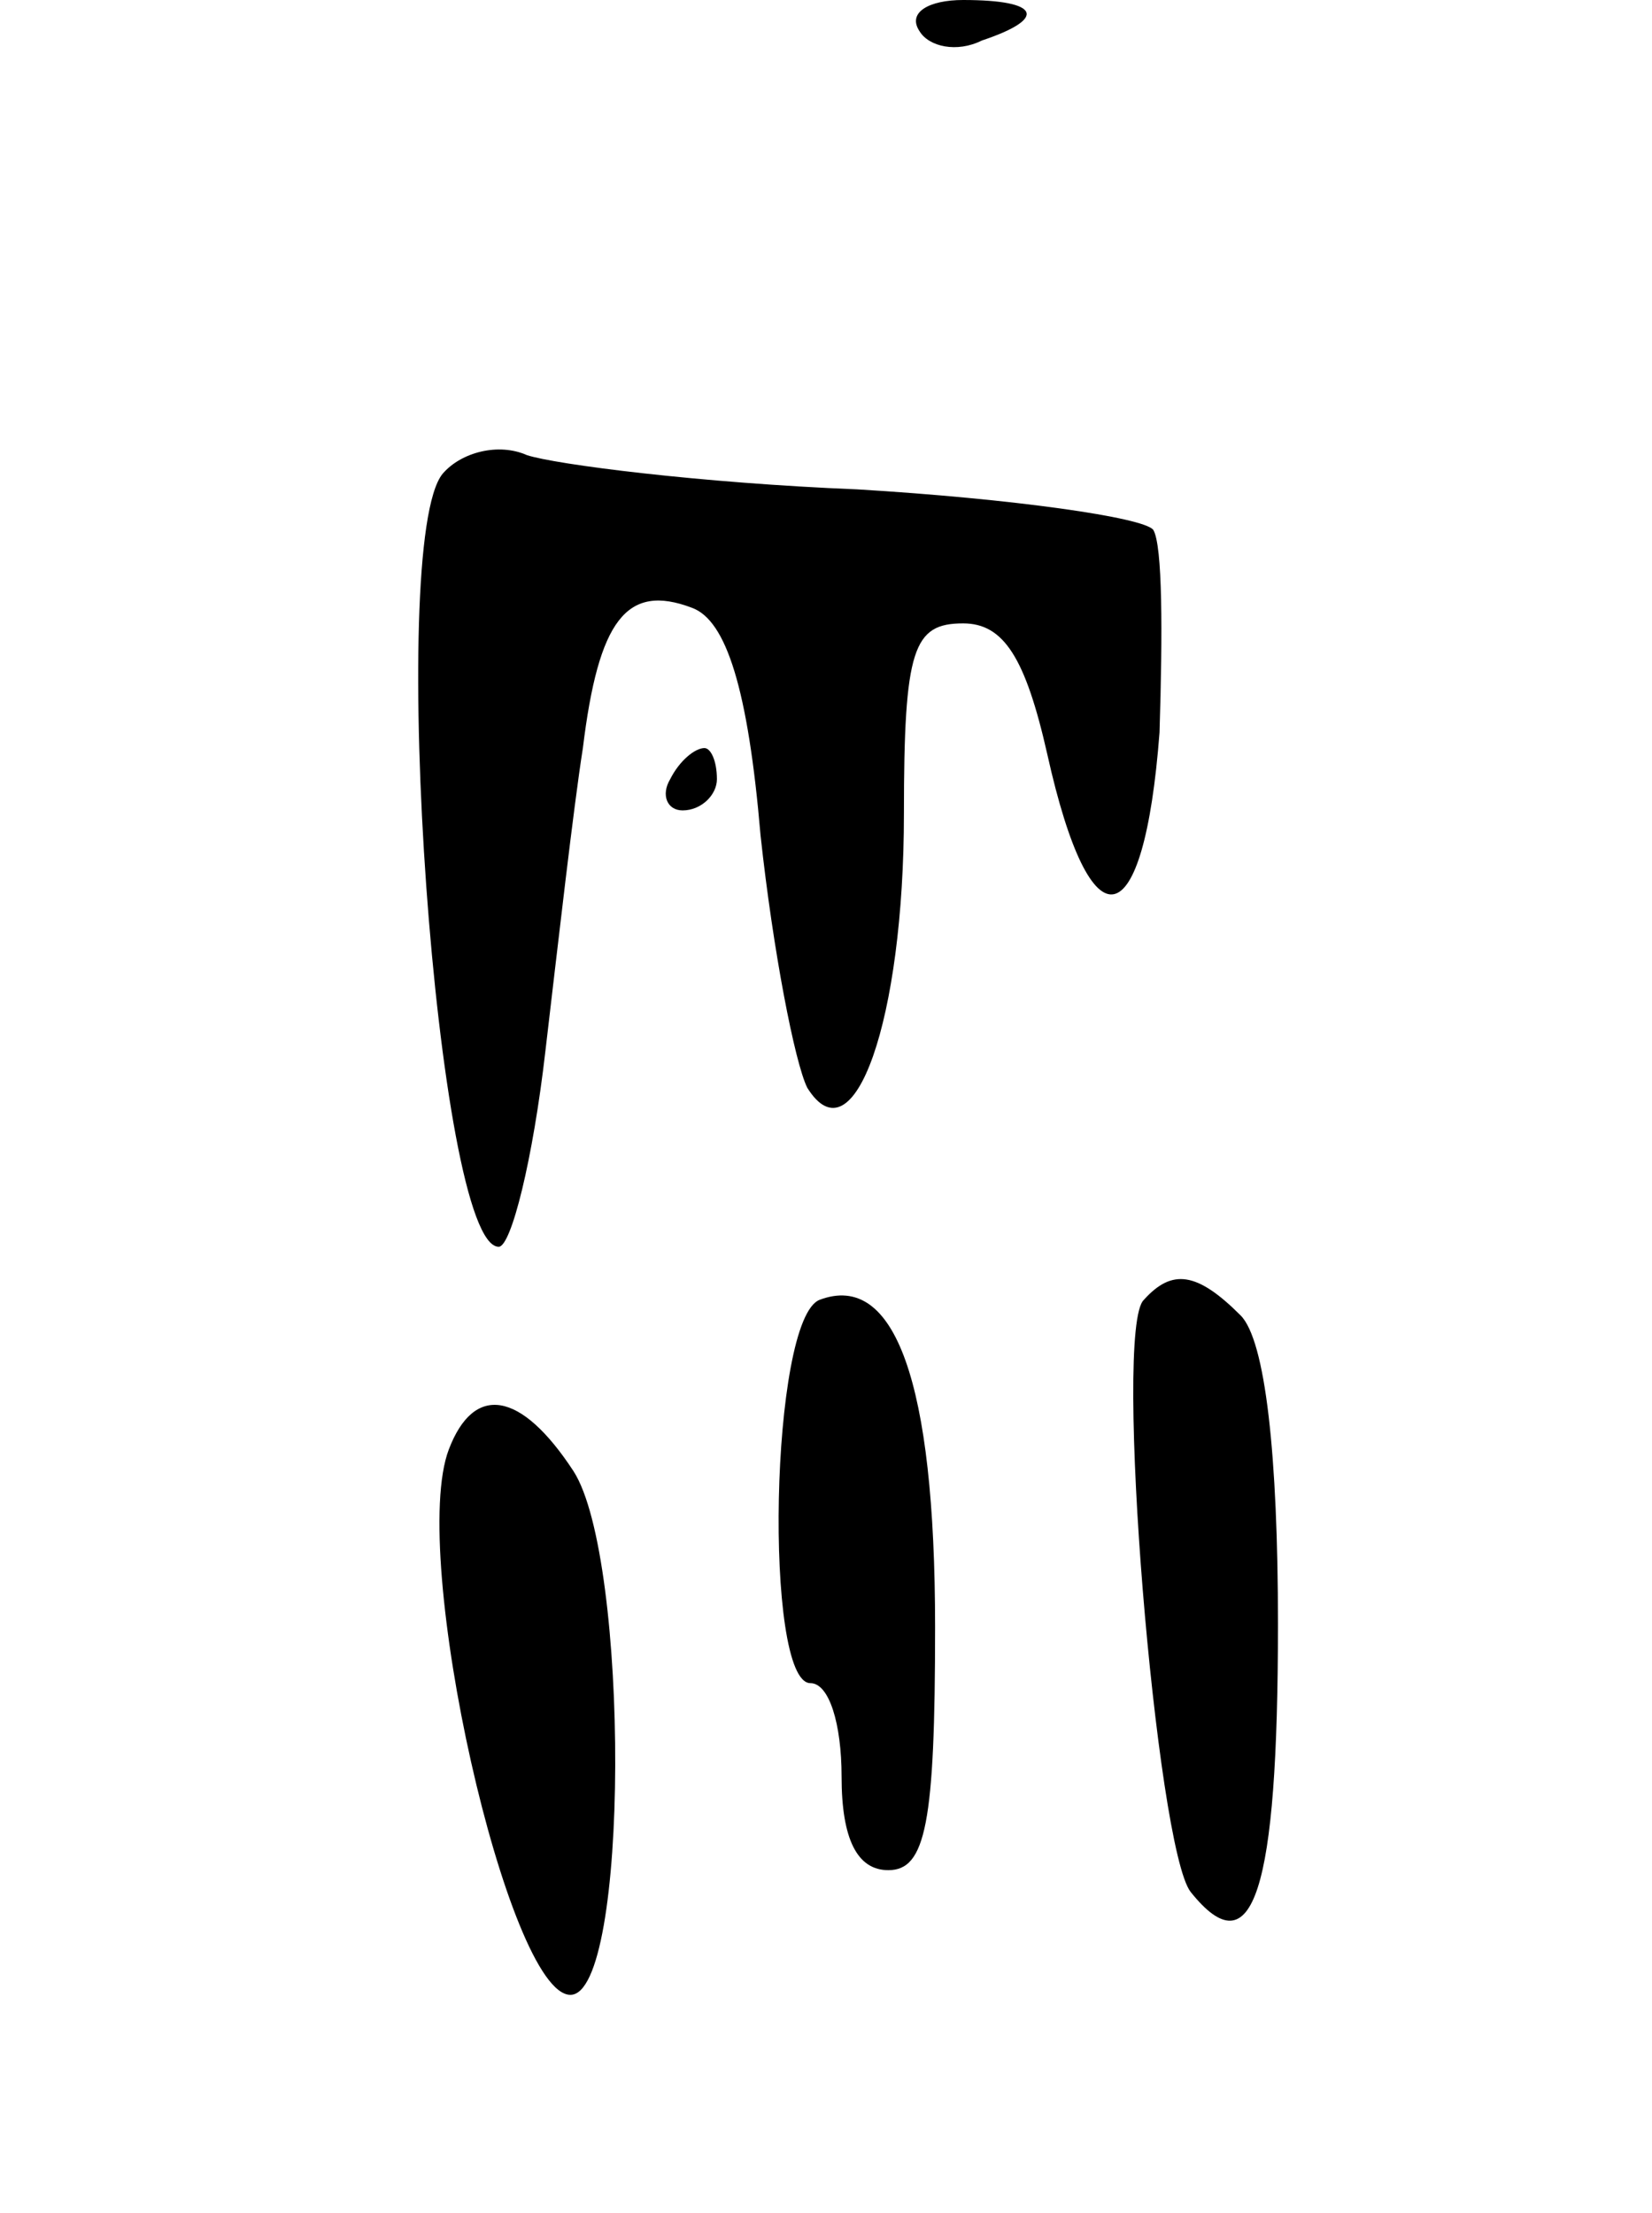 <svg version="1.0" xmlns="http://www.w3.org/2000/svg"
 width="53pt" height="71pt" viewBox="0 0 53 71"
 preserveAspectRatio="xMidYMid meet">
<g transform="translate(0,71) scale(0.1,-0.1)"
fill="#000000" stroke="none">
<path d="M295 700 c3 -5 12 -7 20 -3 21 7 19 13 -6 13 -11 0 -18 -4 -14 -10z"/>
<path d="M142 558 c-18 -22 -2 -248 18 -248 4 0 11 28 15 63 4 34 9 78 12 97
5 41 14 53 35 45 11 -4 18 -26 22 -73 4 -37 11 -73 15 -81 15 -24 31 22 31 88
0 53 3 61 19 61 13 0 20 -11 27 -42 14 -63 31 -59 36 7 1 32 1 60 -2 65 -3 4
-45 10 -95 13 -50 2 -97 8 -106 11 -9 4 -21 1 -27 -6z"/>
<path d="M215 460 c-3 -5 -1 -10 4 -10 6 0 11 5 11 10 0 6 -2 10 -4 10 -3 0
-8 -4 -11 -10z"/>
<path d="M263 293 c-16 -6 -18 -123 -3 -123 6 0 10 -13 10 -30 0 -20 5 -30 15
-30 12 0 15 15 15 78 0 79 -13 114 -37 105z"/>
<path d="M367 293 c-10 -9 4 -176 15 -190 20 -25 28 0 28 86 0 54 -4 91 -12
99 -14 14 -22 15 -31 5z"/>
<path d="M144 245 c-13 -34 19 -175 39 -175 19 0 19 140 1 168 -17 26 -32 28
-40 7z"/>
</g>
</svg>
